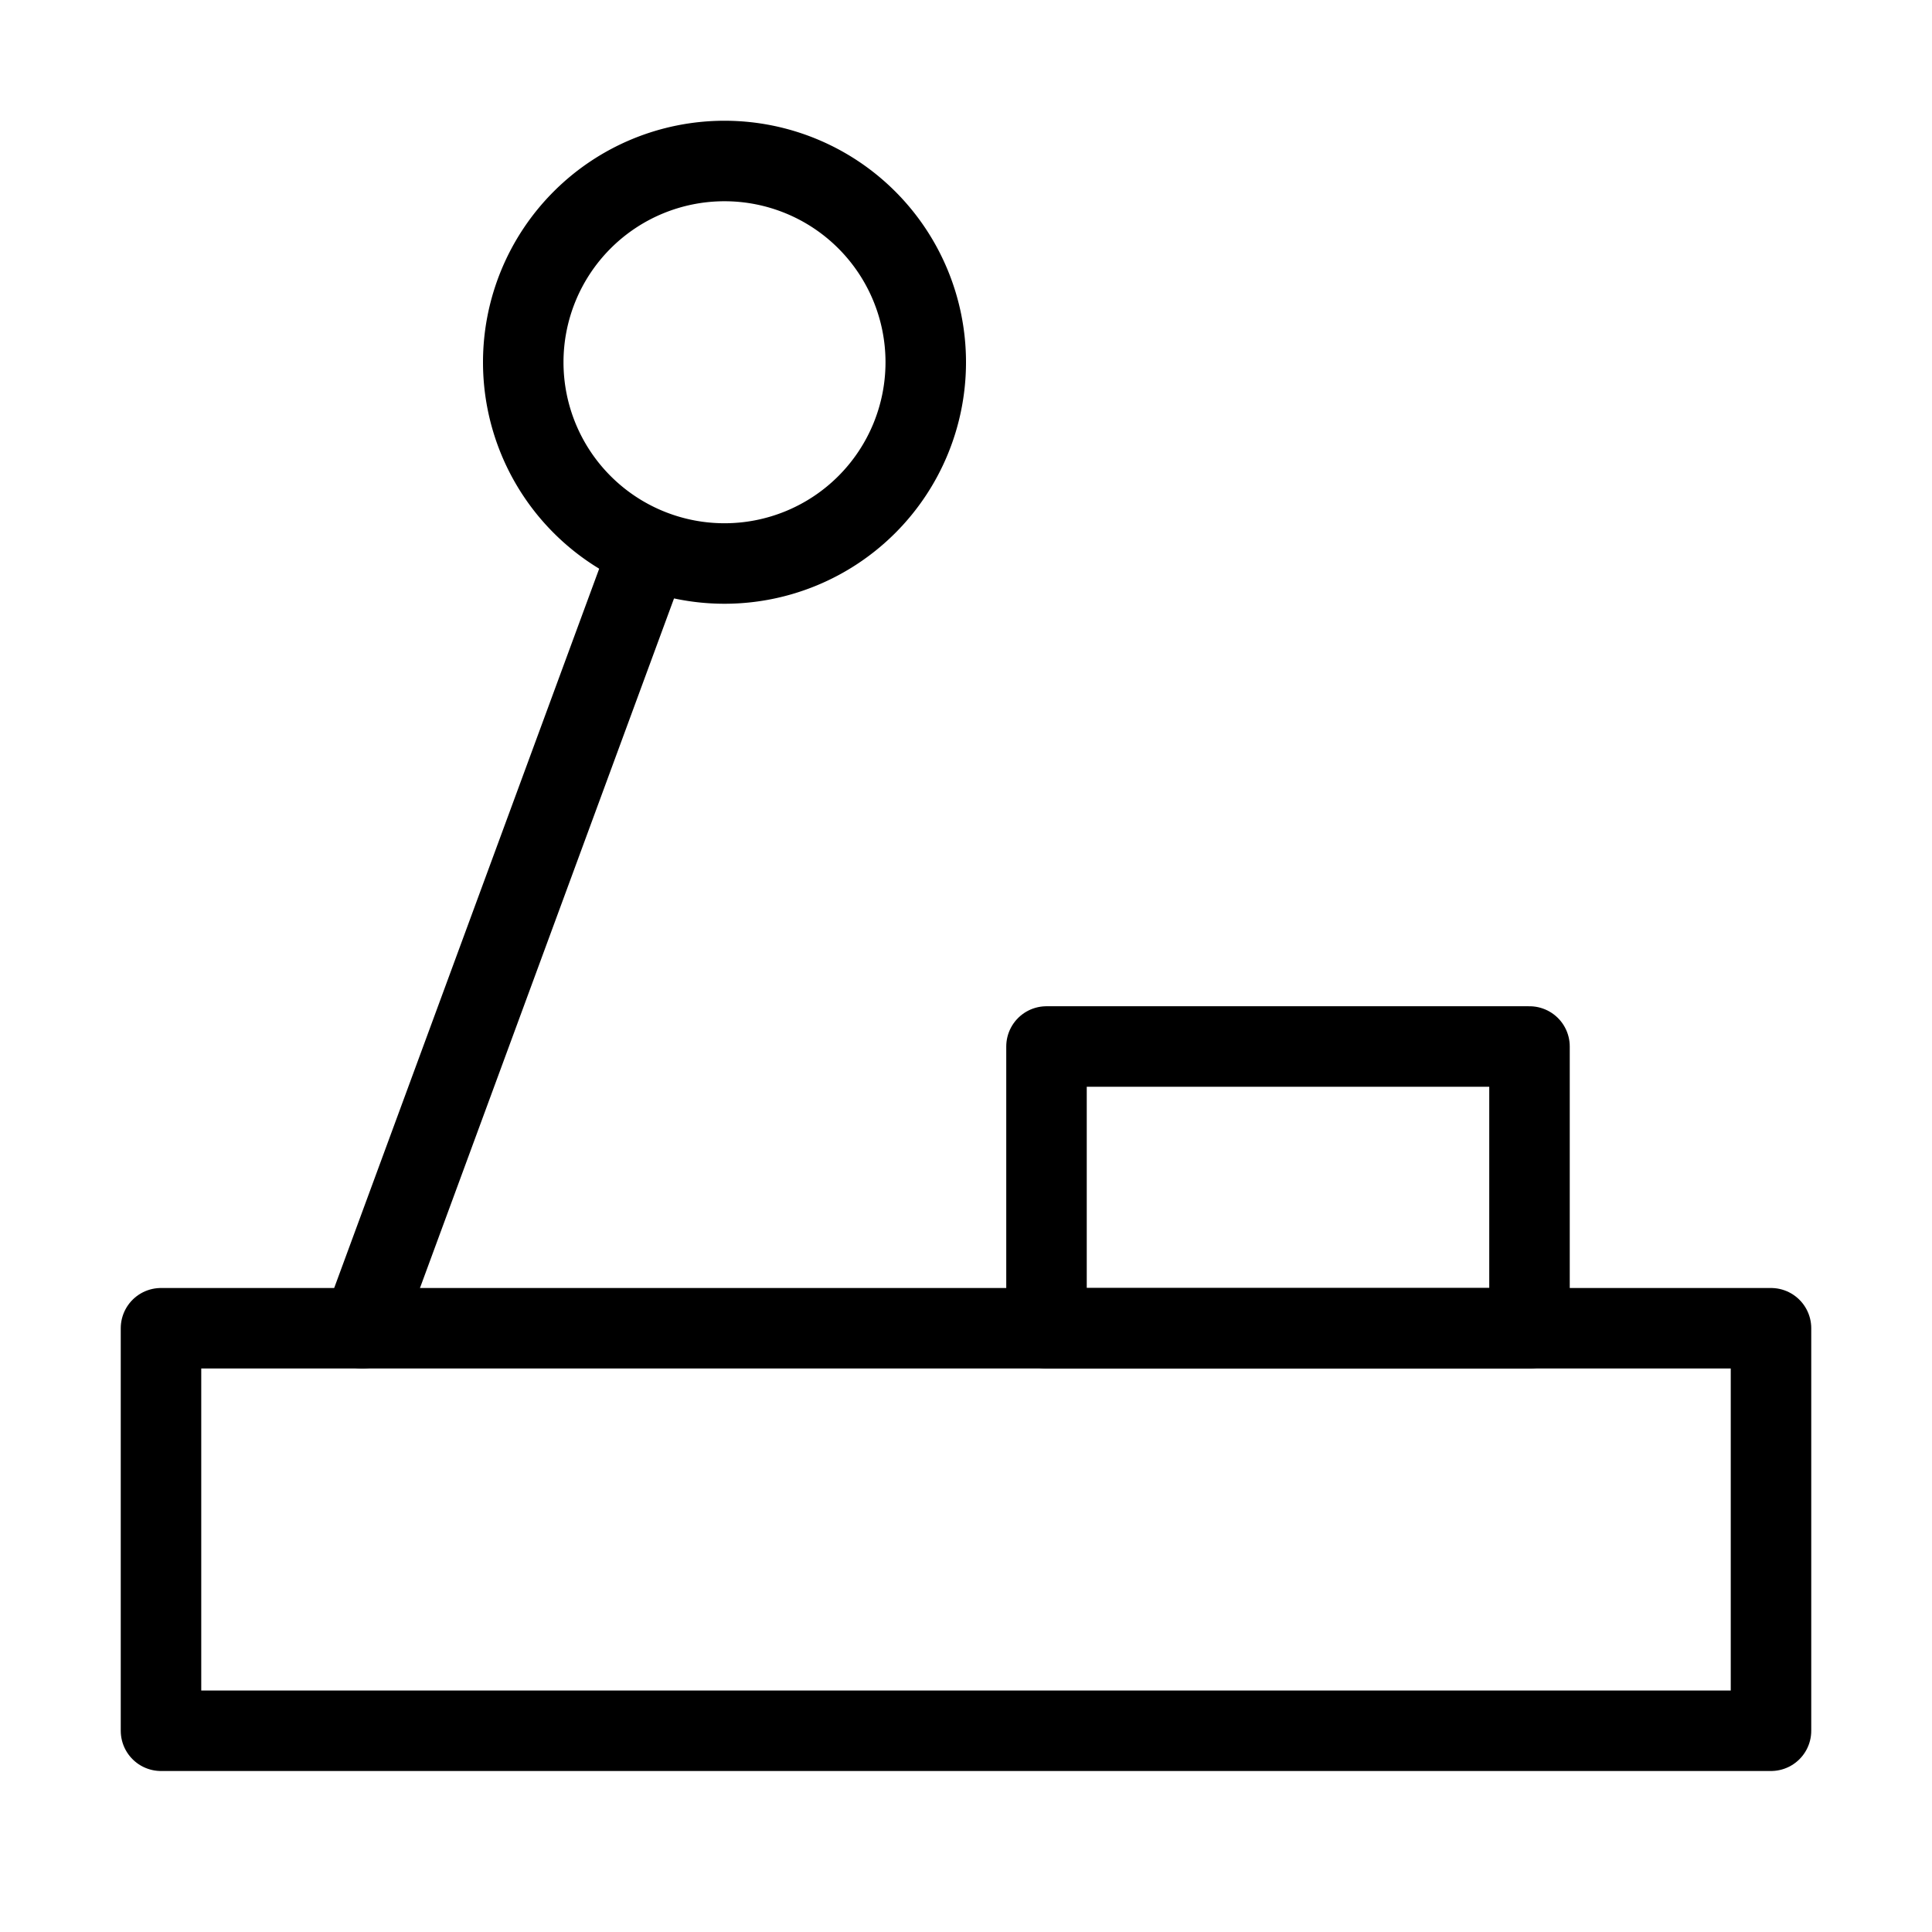 <svg fill-opacity="1" stroke-opacity="1" xmlns="http://www.w3.org/2000/svg" width="48" height="48" fill="none" viewBox="0 0 48 48"><path stroke="#000" stroke-linejoin="round" stroke-width="2" d="M44 33H4v10h40z"/><path stroke="#000" stroke-linecap="round" stroke-linejoin="round" stroke-width="2" d="M38 26H26v7h12z"/><path stroke="#000" stroke-linejoin="round" stroke-width="2" d="M18 14a5 5 0 1 0 0-10 5 5 0 0 0 0 10Z"/><path stroke="#000" stroke-linecap="round" stroke-linejoin="round" stroke-width="2" d="M16 14 9 33"/></svg>